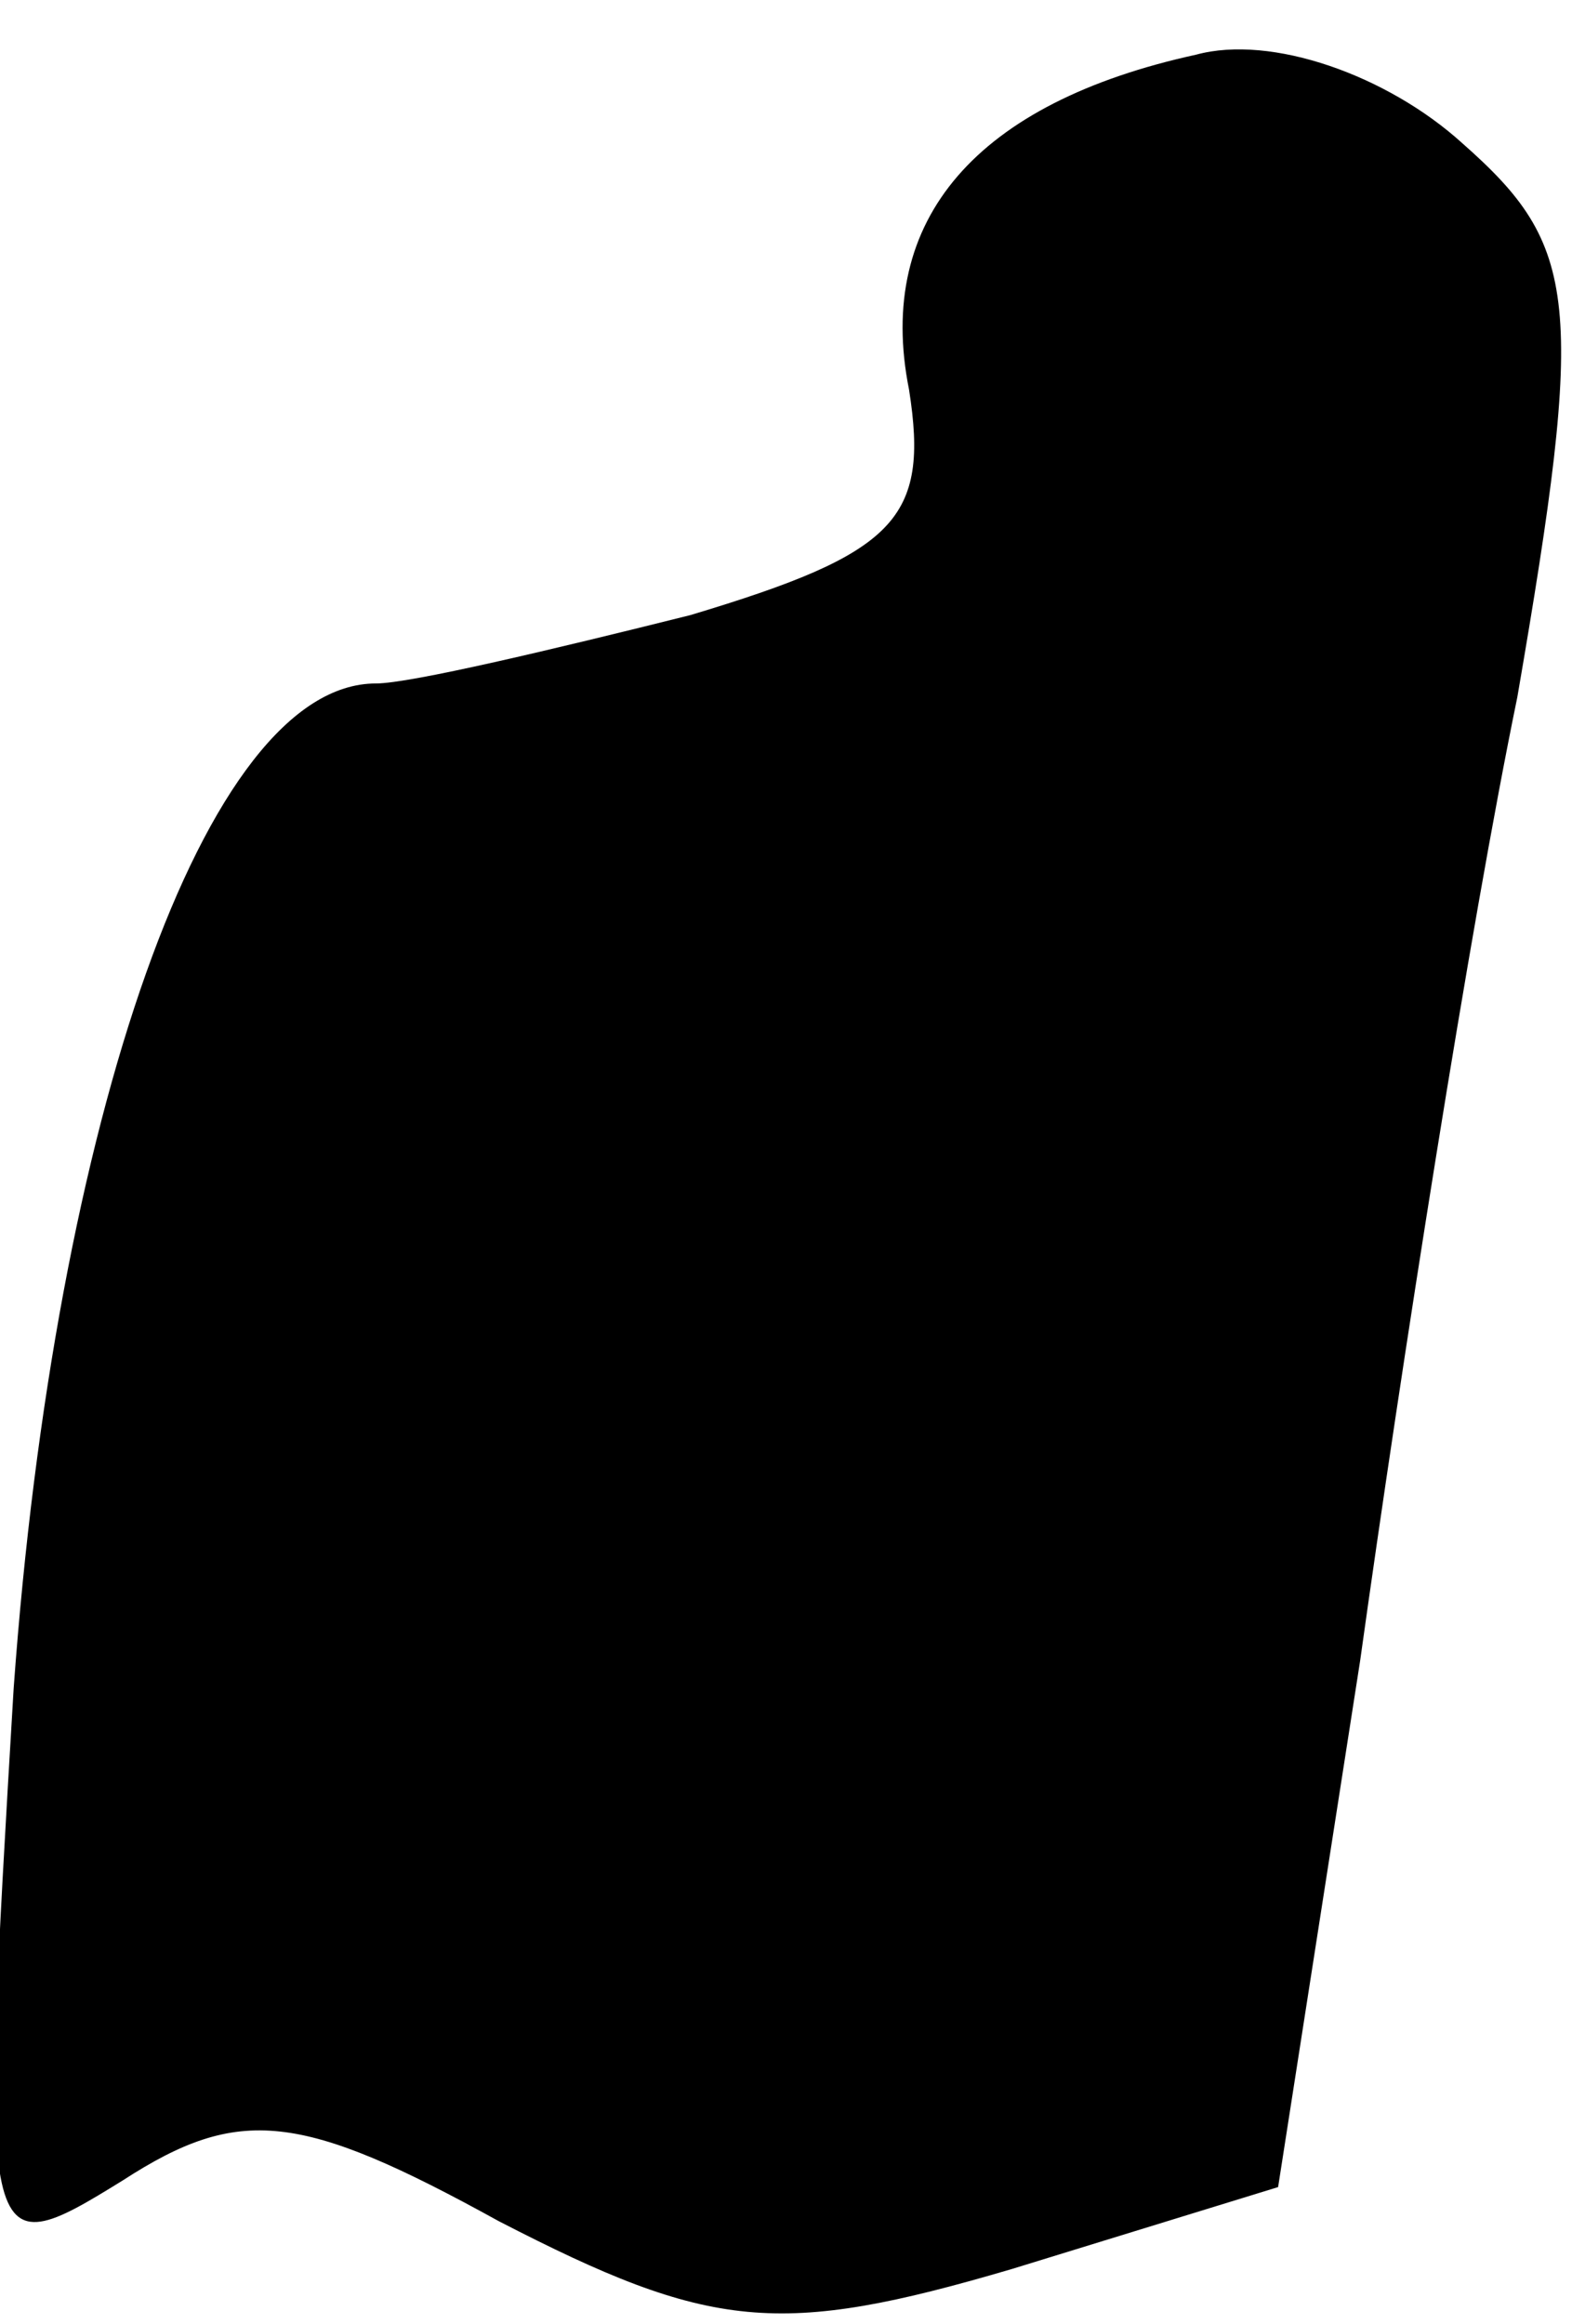 <?xml version="1.0" standalone="no"?>
<!DOCTYPE svg PUBLIC "-//W3C//DTD SVG 20010904//EN"
 "http://www.w3.org/TR/2001/REC-SVG-20010904/DTD/svg10.dtd">
<svg version="1.0" xmlns="http://www.w3.org/2000/svg"
 width="23pt" height="34pt" viewBox="0 0 23 34"
 preserveAspectRatio="xMidYMid meet">
<g transform="translate(0,34) scale(0.1,-0.1)"
fill="#000000" stroke="none">
<path fill="#000000" stroke="none" d="M175 332 c-32 -7 -47 -24 -42 -49 3
-19 -2 -24 -32 -33 -20 -5 -41 -10 -46 -10 -25 0 -47 -64 -53 -147 -5 -84 -5
-85 16 -72 17 11 26 10 55 -6 31 -16 41 -17 75 -7 l39 12 12 77 c6 43 16 107
23 141 10 58 9 66 -8 81 -11 10 -28 16 -39 13z"/>
</g>
</svg>
